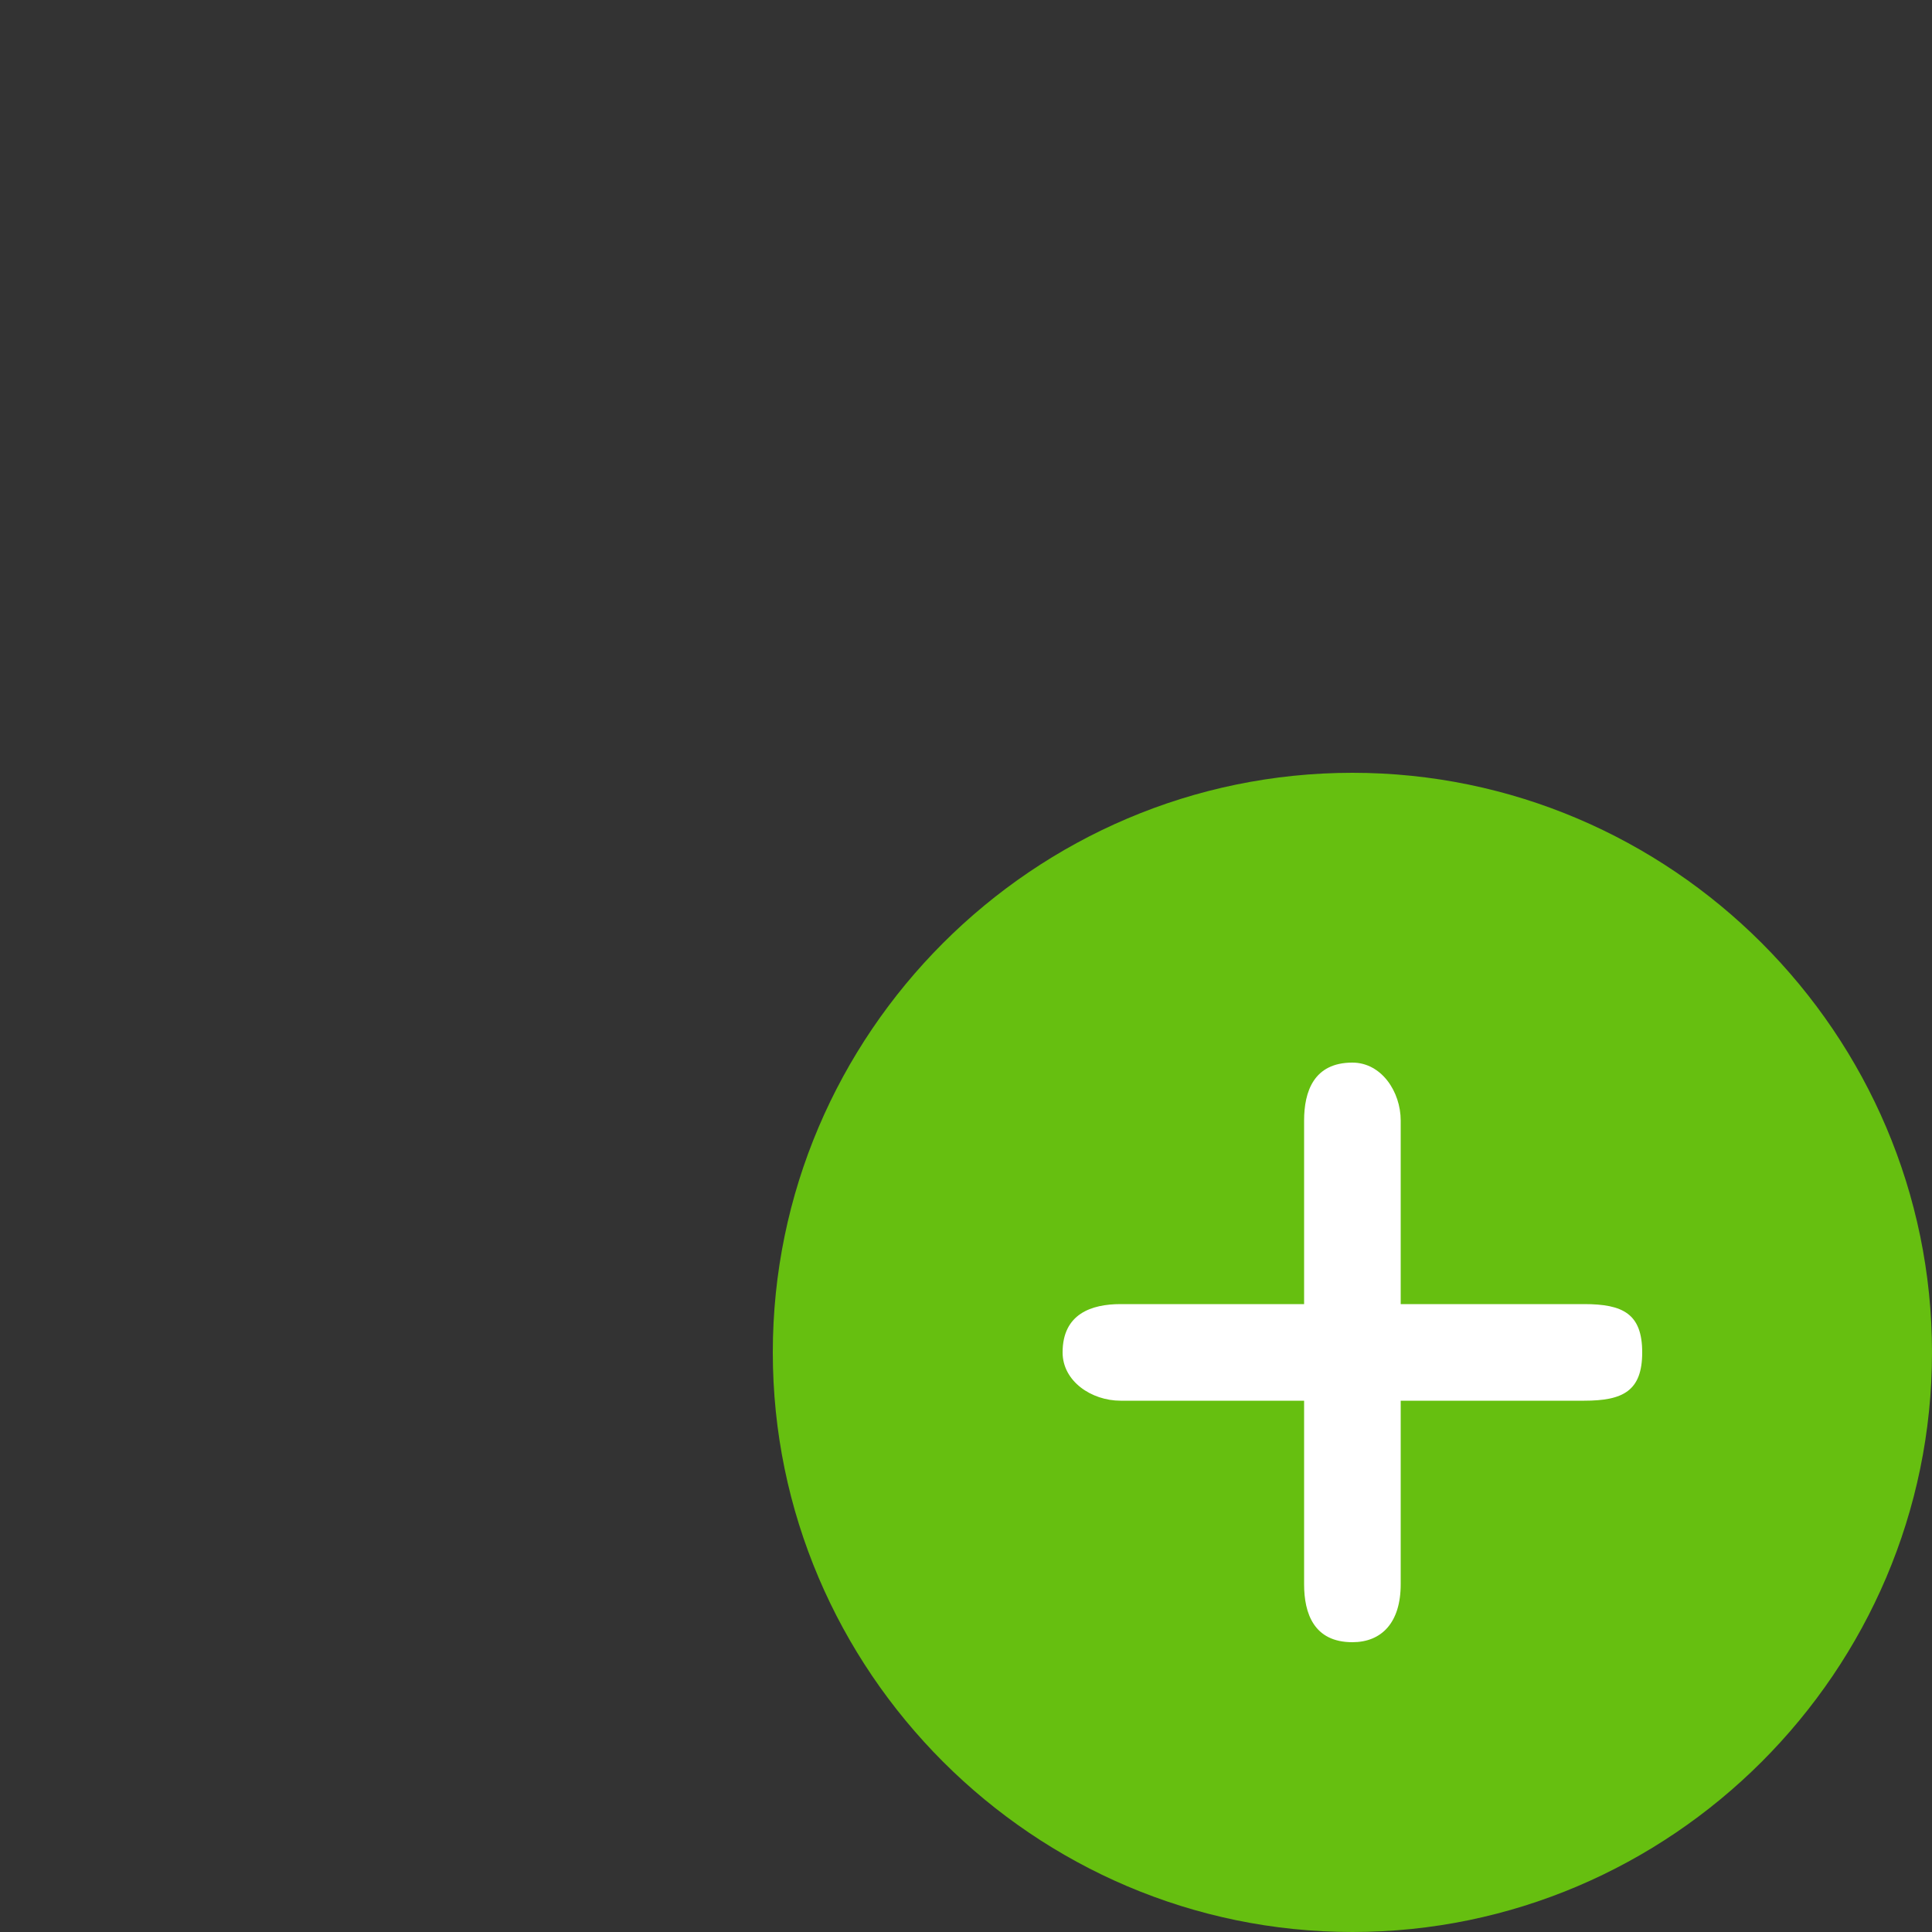 <svg version="1.1" id="attachment-links-hover" xmlns="http://www.w3.org/2000/svg" xmlns:xlink="http://www.w3.org/1999/xlink"
	 x="0px" y="0px" viewBox="0 0 20 20" style="enable-background:new 0 0 20 20;" xml:space="preserve">
<rect x="0" y="0" width="20" height="20" fill="#333333" stroke="none"/>
<g>
	<rect x="11" y="11" stroke="none" fill="#FFFFFF" width="6" height="6"/>
	<path fill="#66BF10" stroke="none" d="M14,8c-3.3,0-6,2.7-6,6c0,3.3,2.7,6,6,6c3.3,0,6-2.7,6-6C20,10.7,17.3,8,14,8z M16.4,14.5h-1.9v1.9
		c0,0.4-0.2,0.6-0.5,0.6c-0.4,0-0.5-0.3-0.5-0.6v-1.9h-1.9c-0.3,0-0.6-0.2-0.6-0.5c0-0.4,0.3-0.5,0.6-0.5h1.9v-1.9
		c0-0.3,0.1-0.6,0.5-0.6c0.3,0,0.5,0.3,0.5,0.6v1.9h1.9c0.4,0,0.6,0.1,0.6,0.5C17,14.4,16.8,14.5,16.4,14.5z"/>
</g>
</svg>
